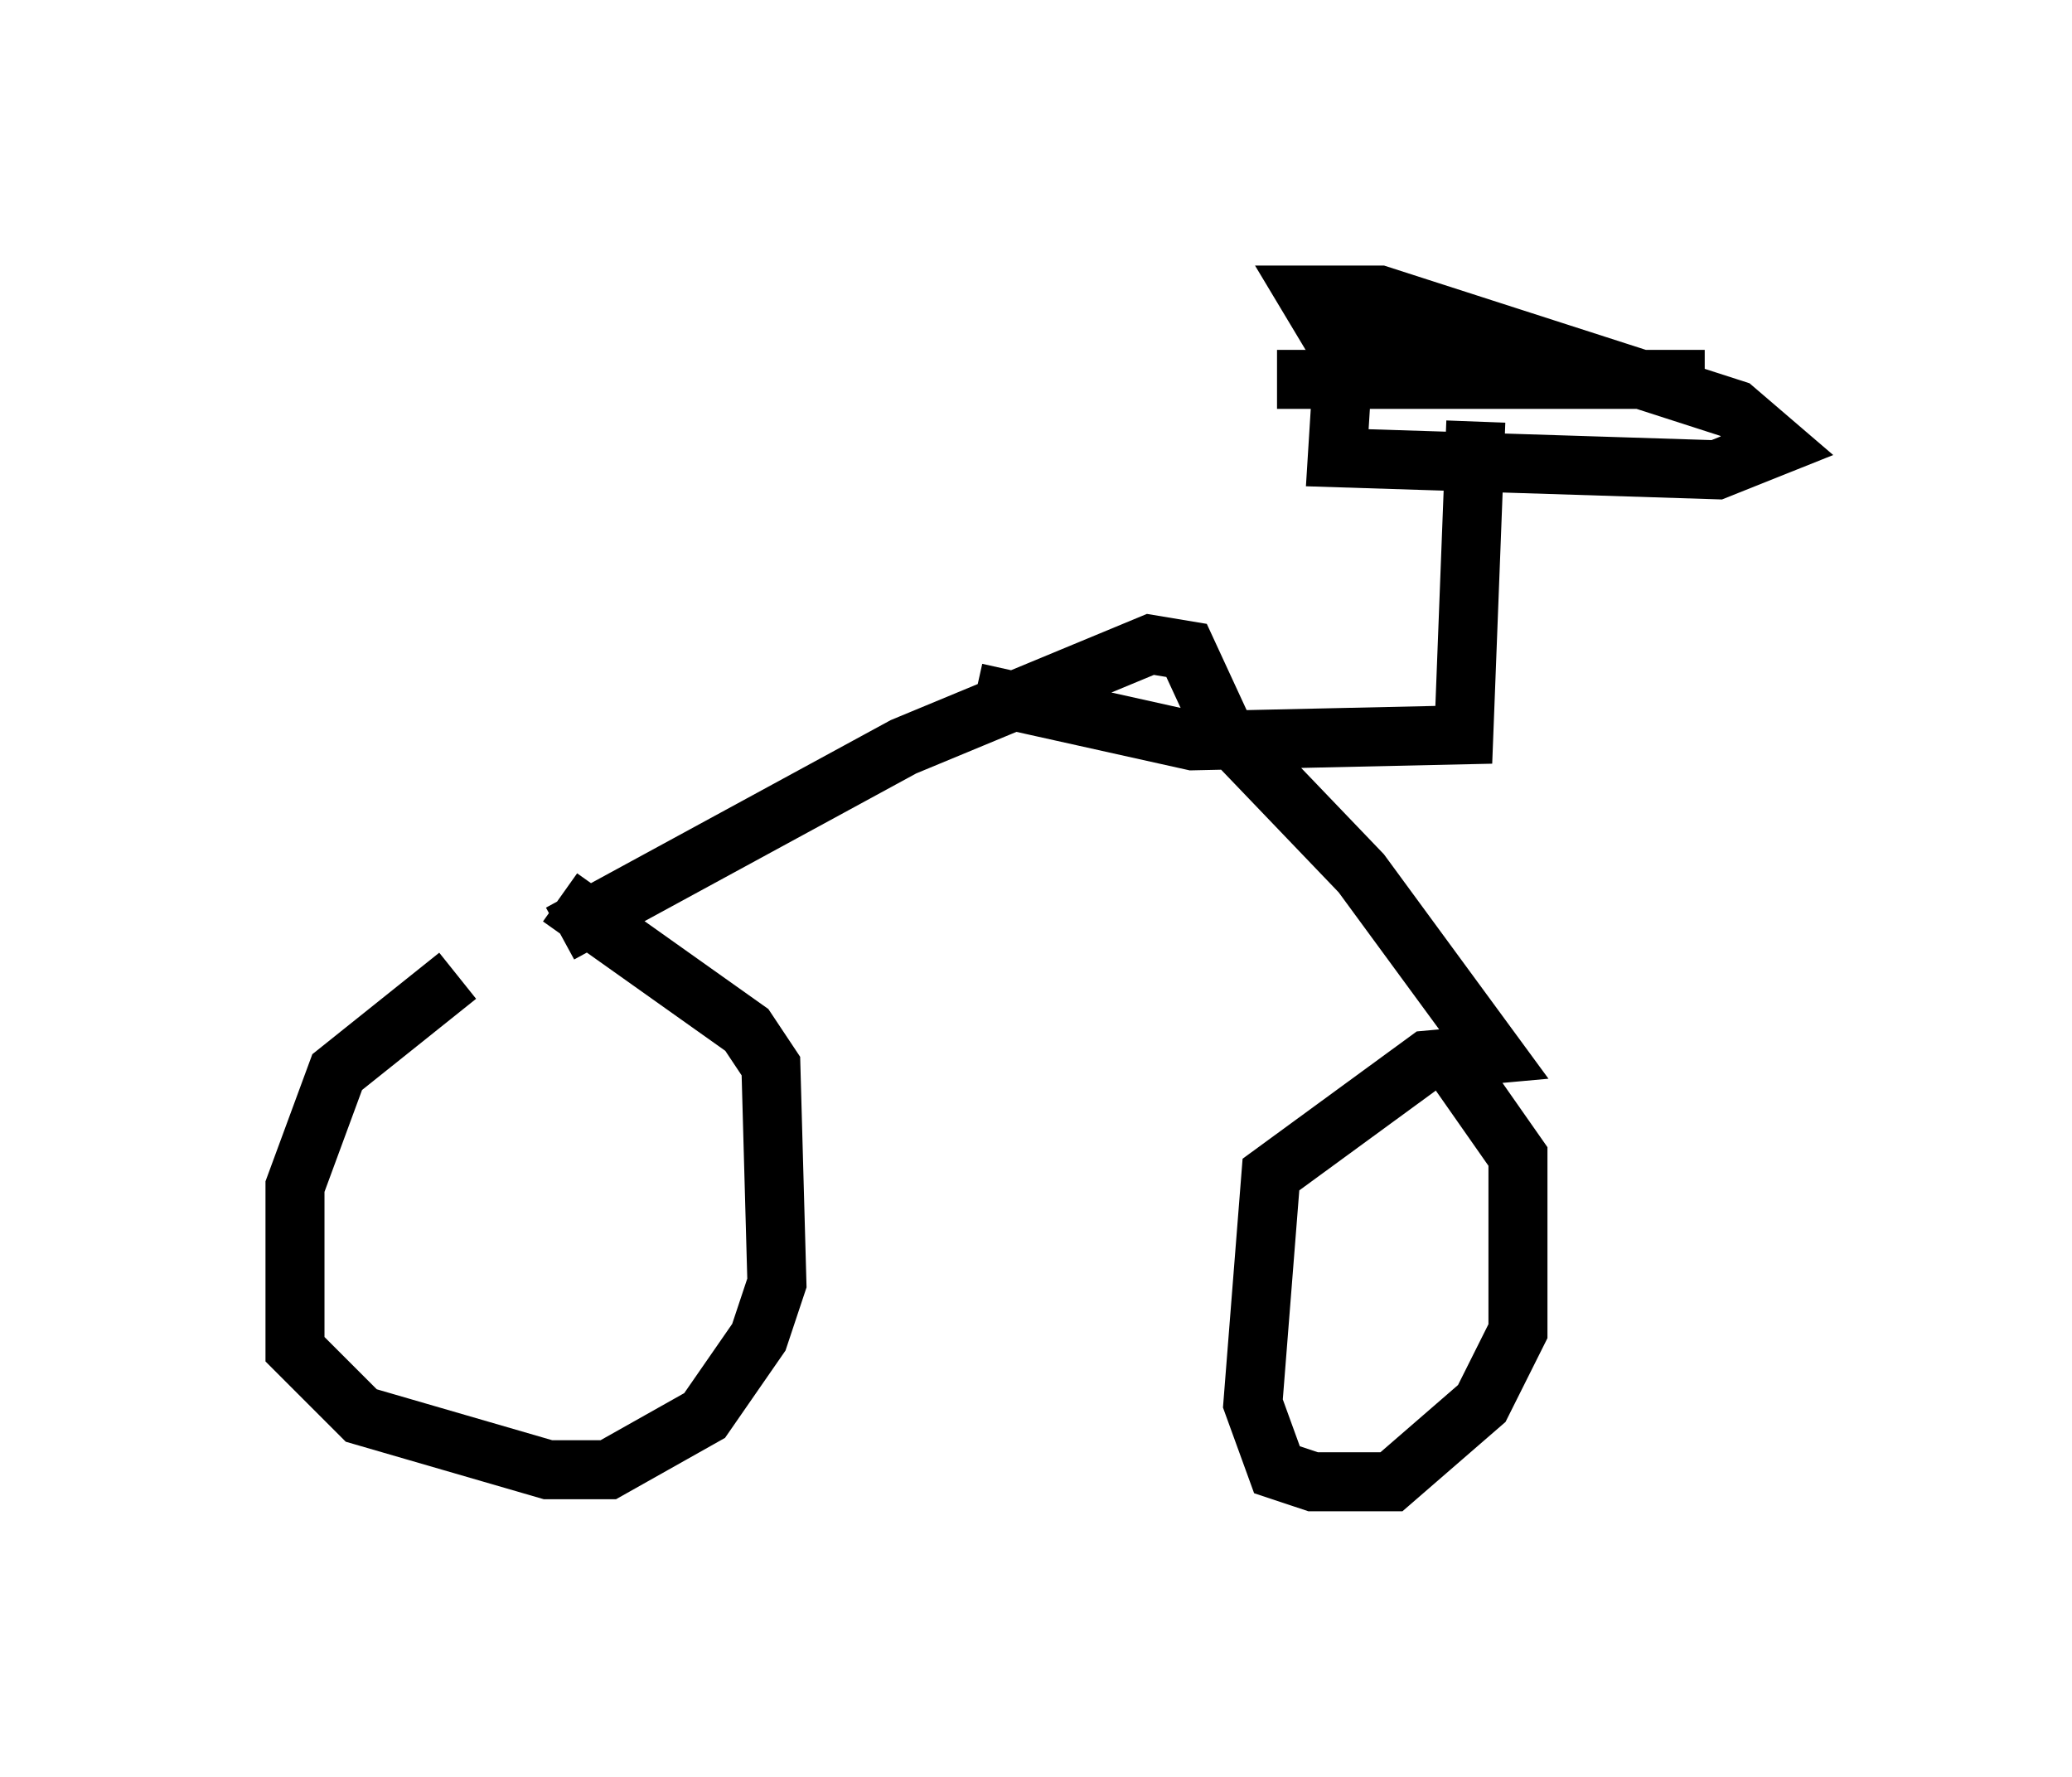 <?xml version="1.0" encoding="utf-8" ?>
<svg baseProfile="full" height="30.111" version="1.1" width="35.113" xmlns="http://www.w3.org/2000/svg" xmlns:ev="http://www.w3.org/2001/xml-events" xmlns:xlink="http://www.w3.org/1999/xlink"><defs /><rect fill="white" height="30.111" width="35.113" x="0" y="0" /><path d="M10.819, 16.127 m-3.063, 0.408 l-2.042, 1.633 -0.715, 1.94 l0.0, 2.756 1.123, 1.123 l3.165, 0.919 1.021, 0.0 l1.633, -0.919 0.919, -1.327 l0.306, -0.919 -0.102, -3.675 l-0.408, -0.613 -3.165, -2.246 m0.0, 0.613 l5.819, -3.165 4.185, -1.735 l0.613, 0.102 0.613, 1.327 l2.348, 2.45 2.246, 3.063 l-1.123, 0.102 -2.654, 1.94 l-0.306, 3.879 0.408, 1.123 l0.613, 0.204 1.327, 0.0 l1.531, -1.327 0.613, -1.225 l0.0, -2.96 -1.429, -2.042 m-7.758, -5.819 l3.675, 0.817 4.594, -0.102 l0.204, -5.308 m-0.715, -1.633 l-1.021, 0.0 -0.51, 0.613 l-0.102, 1.633 6.431, 0.204 l1.021, -0.408 -0.715, -0.613 l-6.023, -1.94 -1.225, 0.0 l0.306, 0.51 0.613, 0.204 l3.981, 0.715 1.838, 0.0 l-7.248, 0.0 " fill="none" stroke="black" stroke-width="1" /></svg>